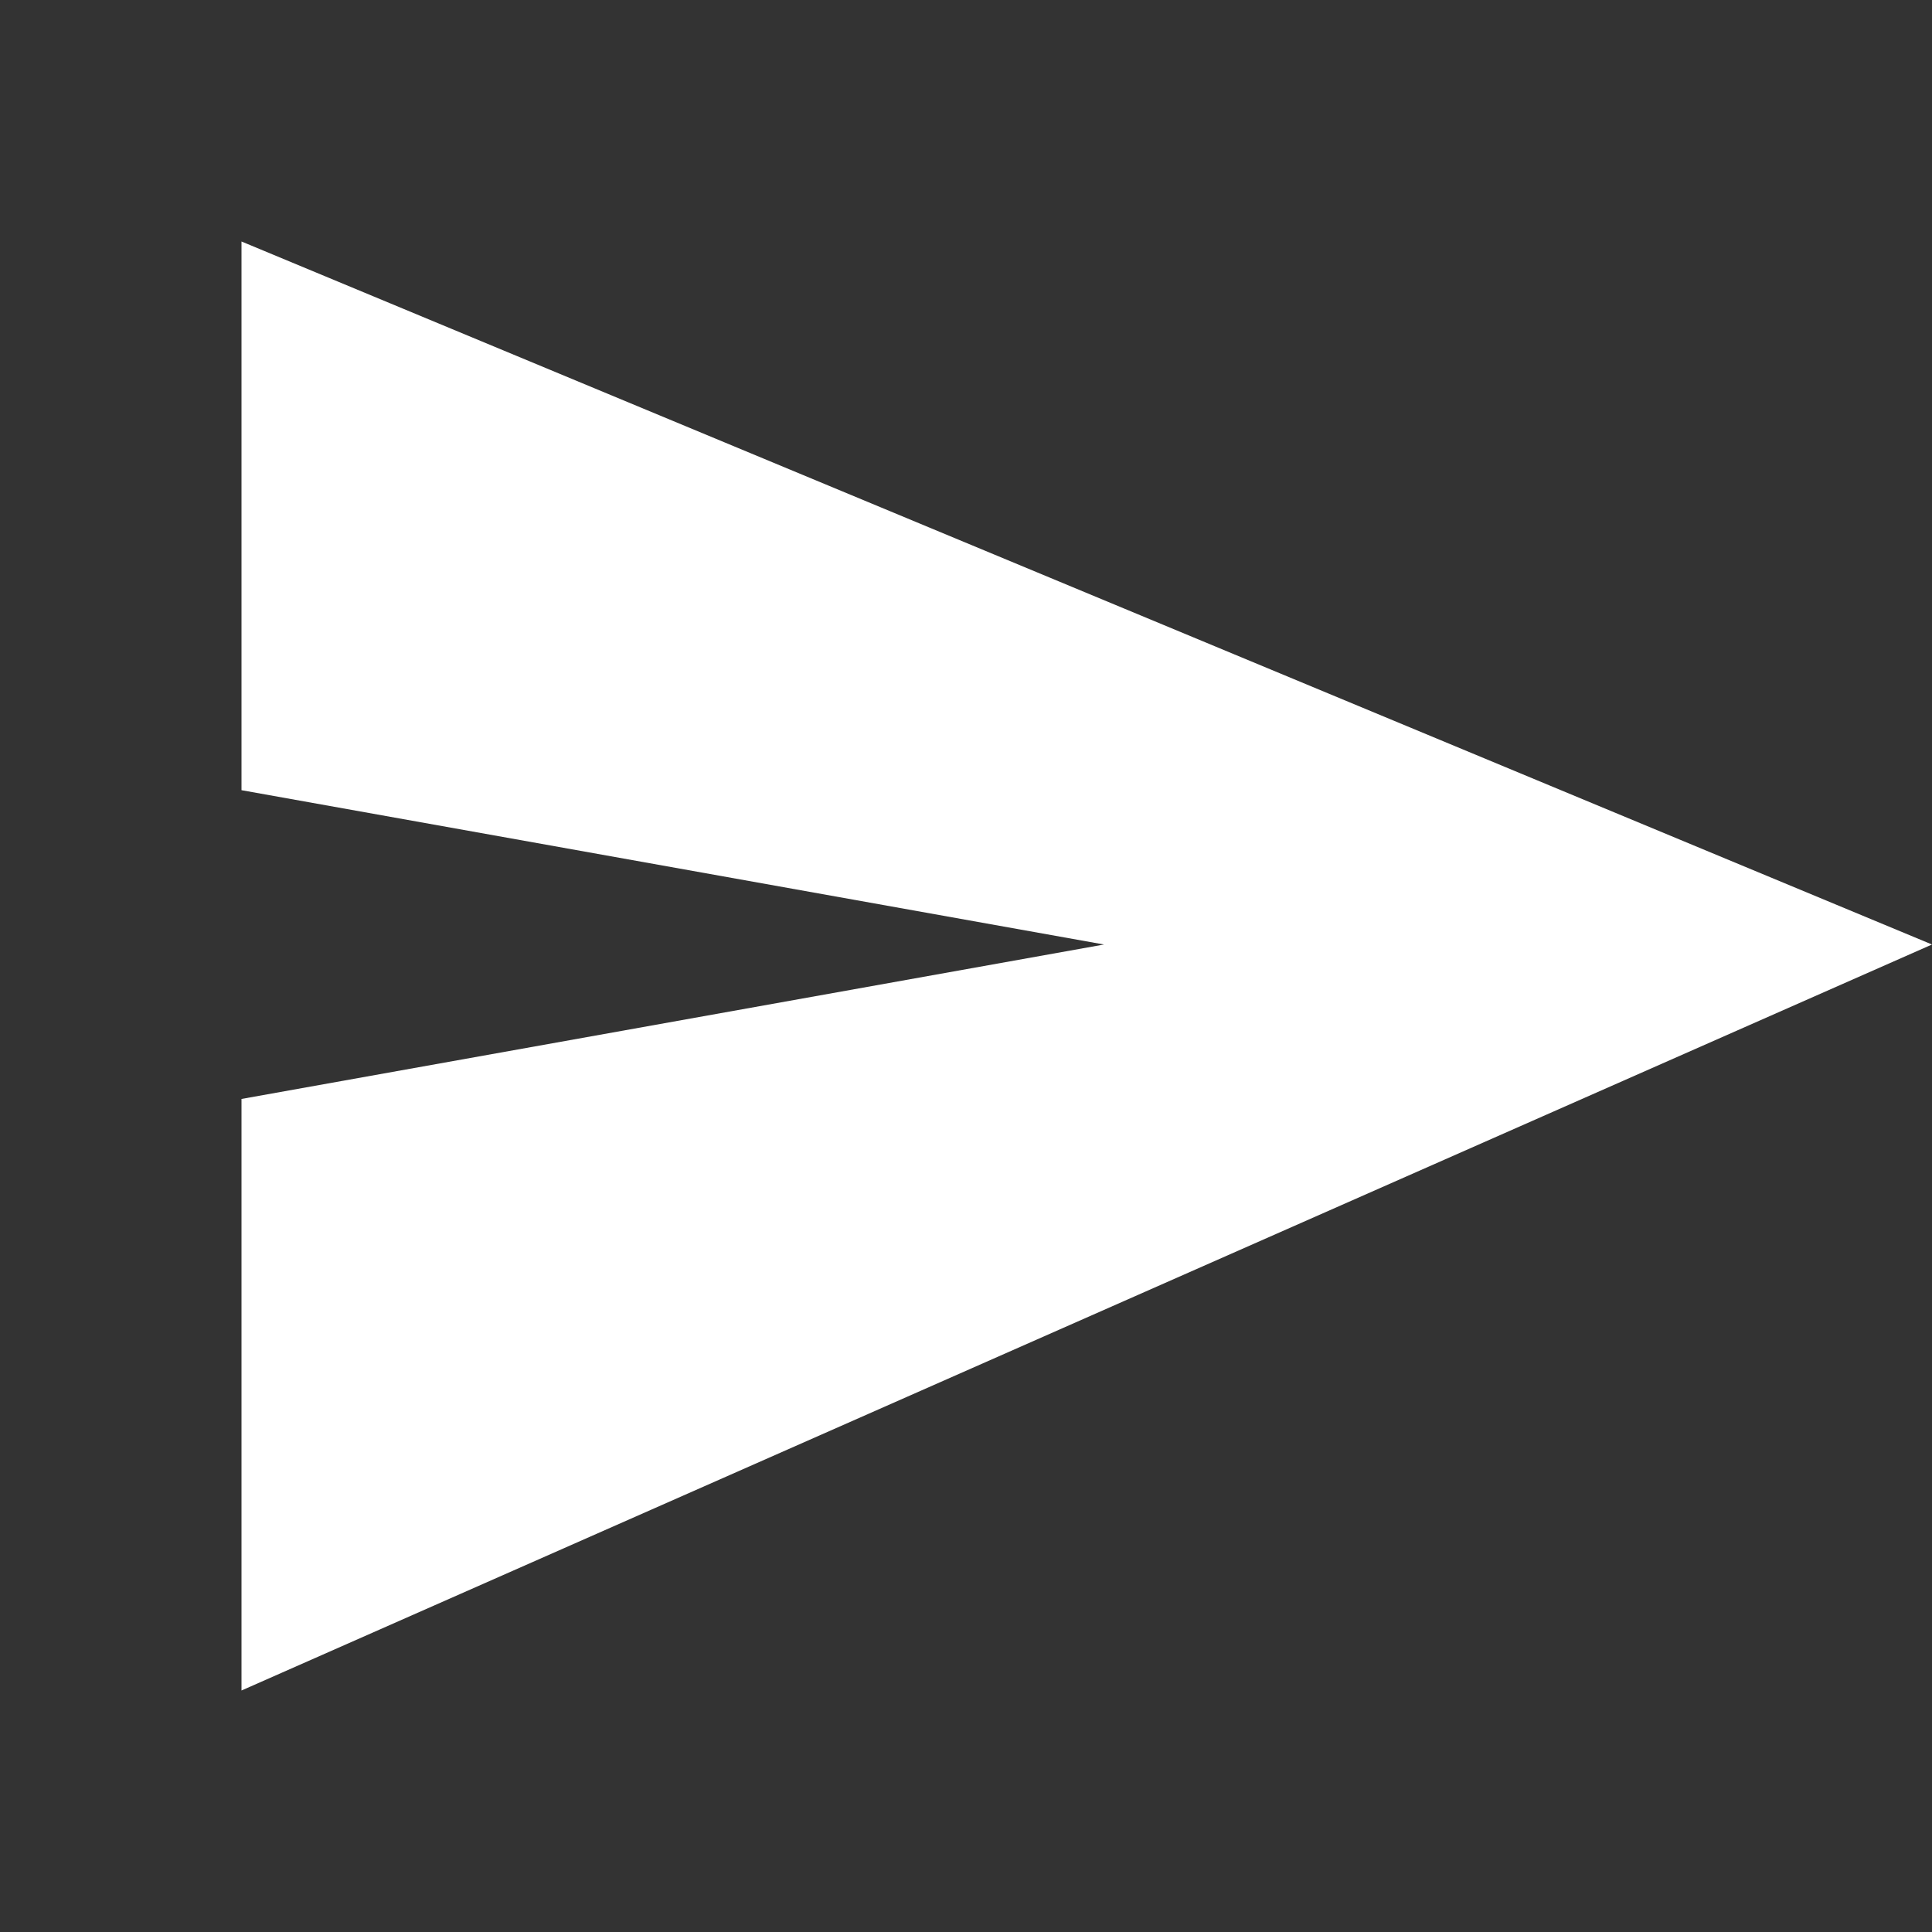 <svg width="16" height="16" viewBox="0 0 16 16" fill="none" xmlns="http://www.w3.org/2000/svg">
<rect x="0" y="0" width="16" height="16" fill="#333333" stroke="none"/>
<path d="M2 14L16 7.822L2 2V6.544L9.143 7.822L2 9.101V14Z" fill="white"/>
</svg>
